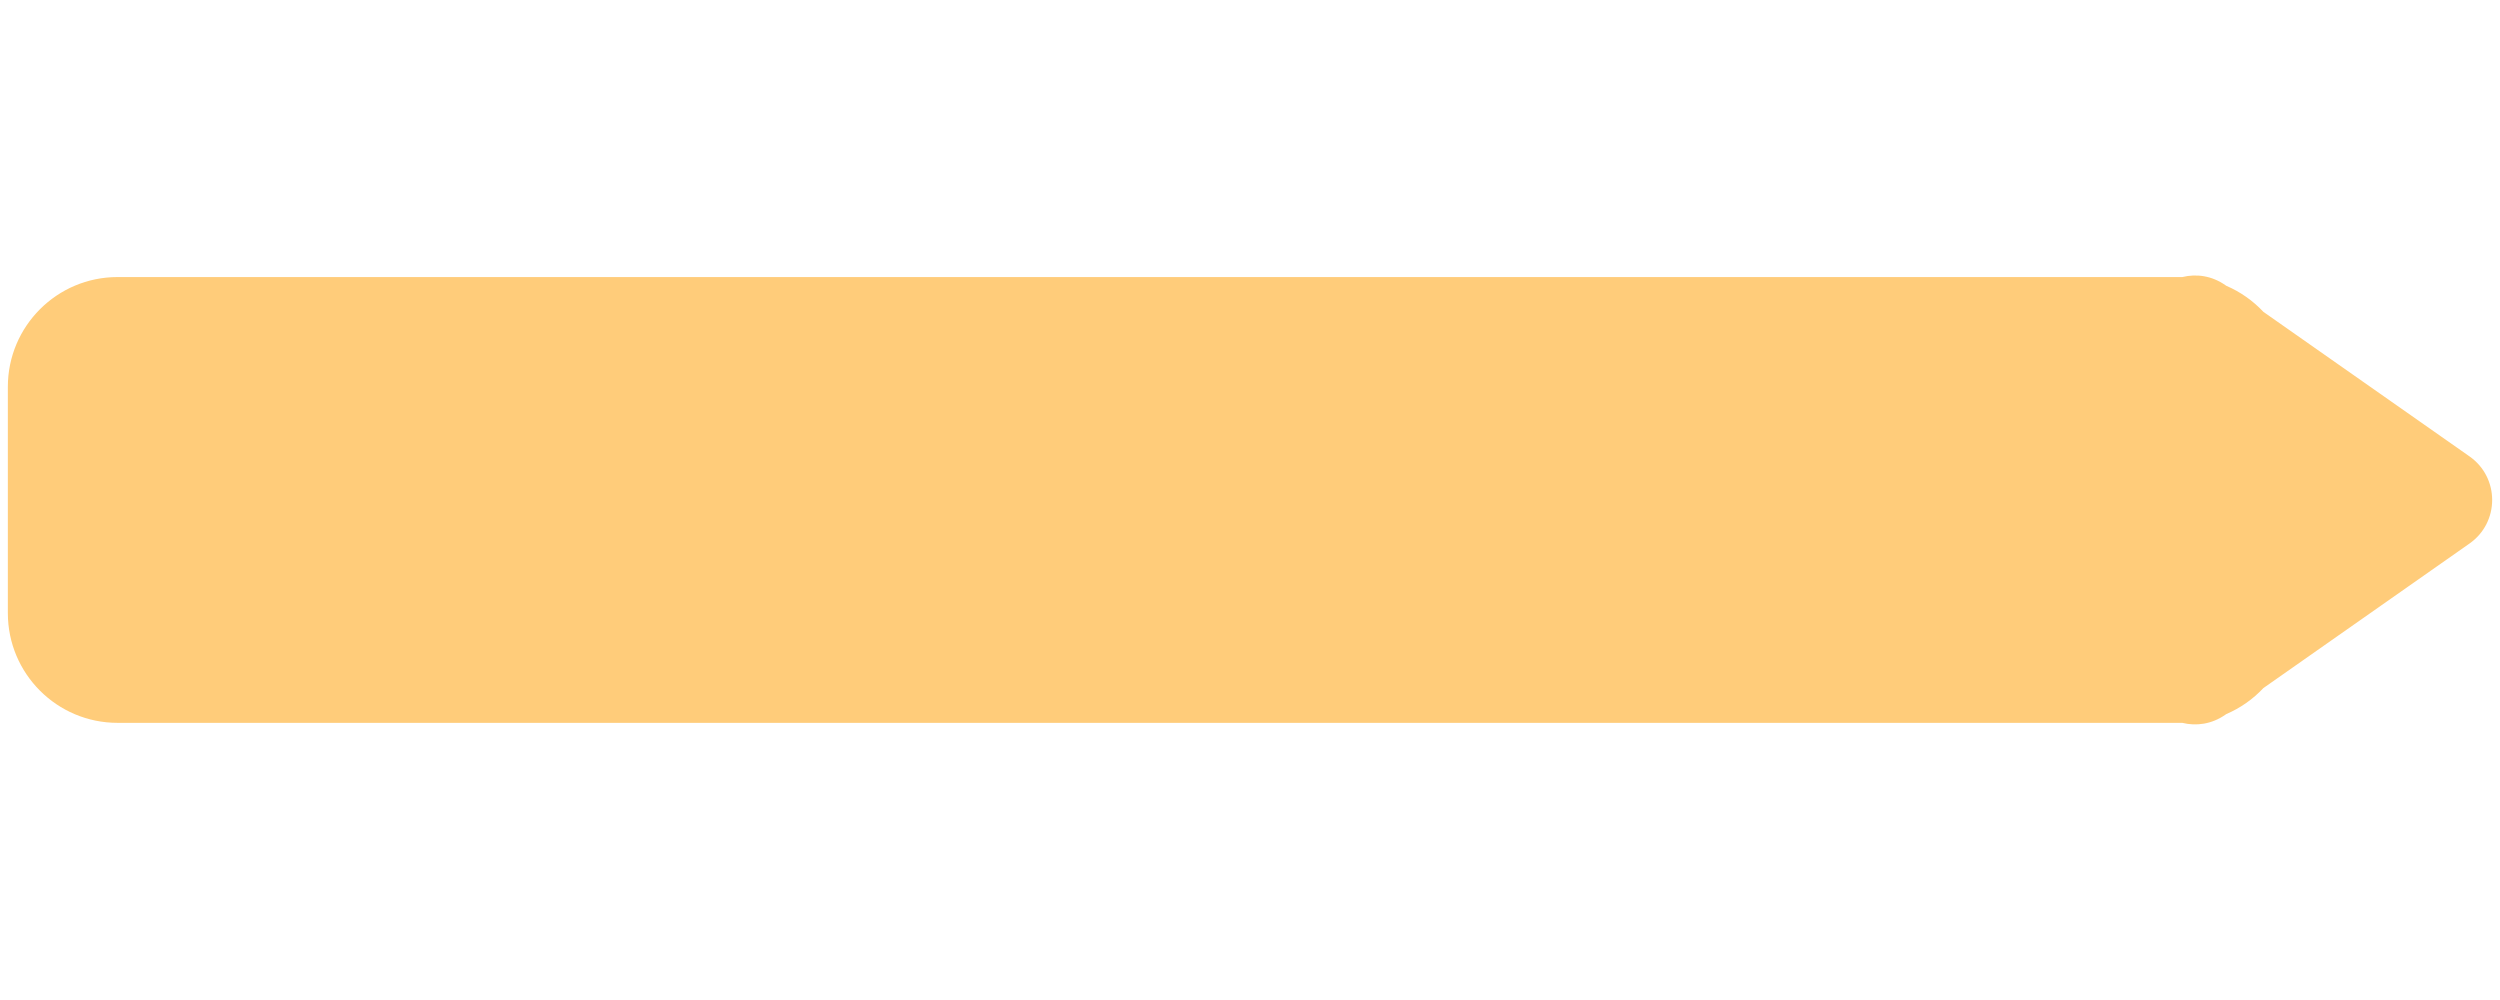 <?xml version="1.0" encoding="utf-8"?>
<!-- Generator: Adobe Adobe Illustrator 24.2.0, SVG Export Plug-In . SVG Version: 6.00 Build 0)  -->
<svg version="1.1" id="Layer_1" xmlns="http://www.w3.org/2000/svg" xmlns:xlink="http://www.w3.org/1999/xlink" x="0px" y="0px"
	 width="500px" height="200px" viewBox="0 0 500 200" style="enable-background:new 0 0 500 200;" xml:space="preserve">
<style type="text/css">
	.st0{fill:#FFCC7A;}
</style>
<g>
	<g>
		<path class="st0" d="M493.89,91.27l-41.21-28.9c-2.07-2.21-4.59-4-7.42-5.21l-0.16-0.11c-2.72-1.91-5.83-2.33-8.63-1.64H23.52
			c-12.12,0-21.95,9.83-21.95,21.95v45.26c0,12.12,9.83,21.95,21.95,21.95h412.94c2.8,0.69,5.91,0.27,8.63-1.64l0.16-0.11
			c2.83-1.21,5.35-2.99,7.42-5.2l41.21-28.9C499.95,104.49,499.95,95.51,493.89,91.27z"/>
	</g>
</g>
</svg>
